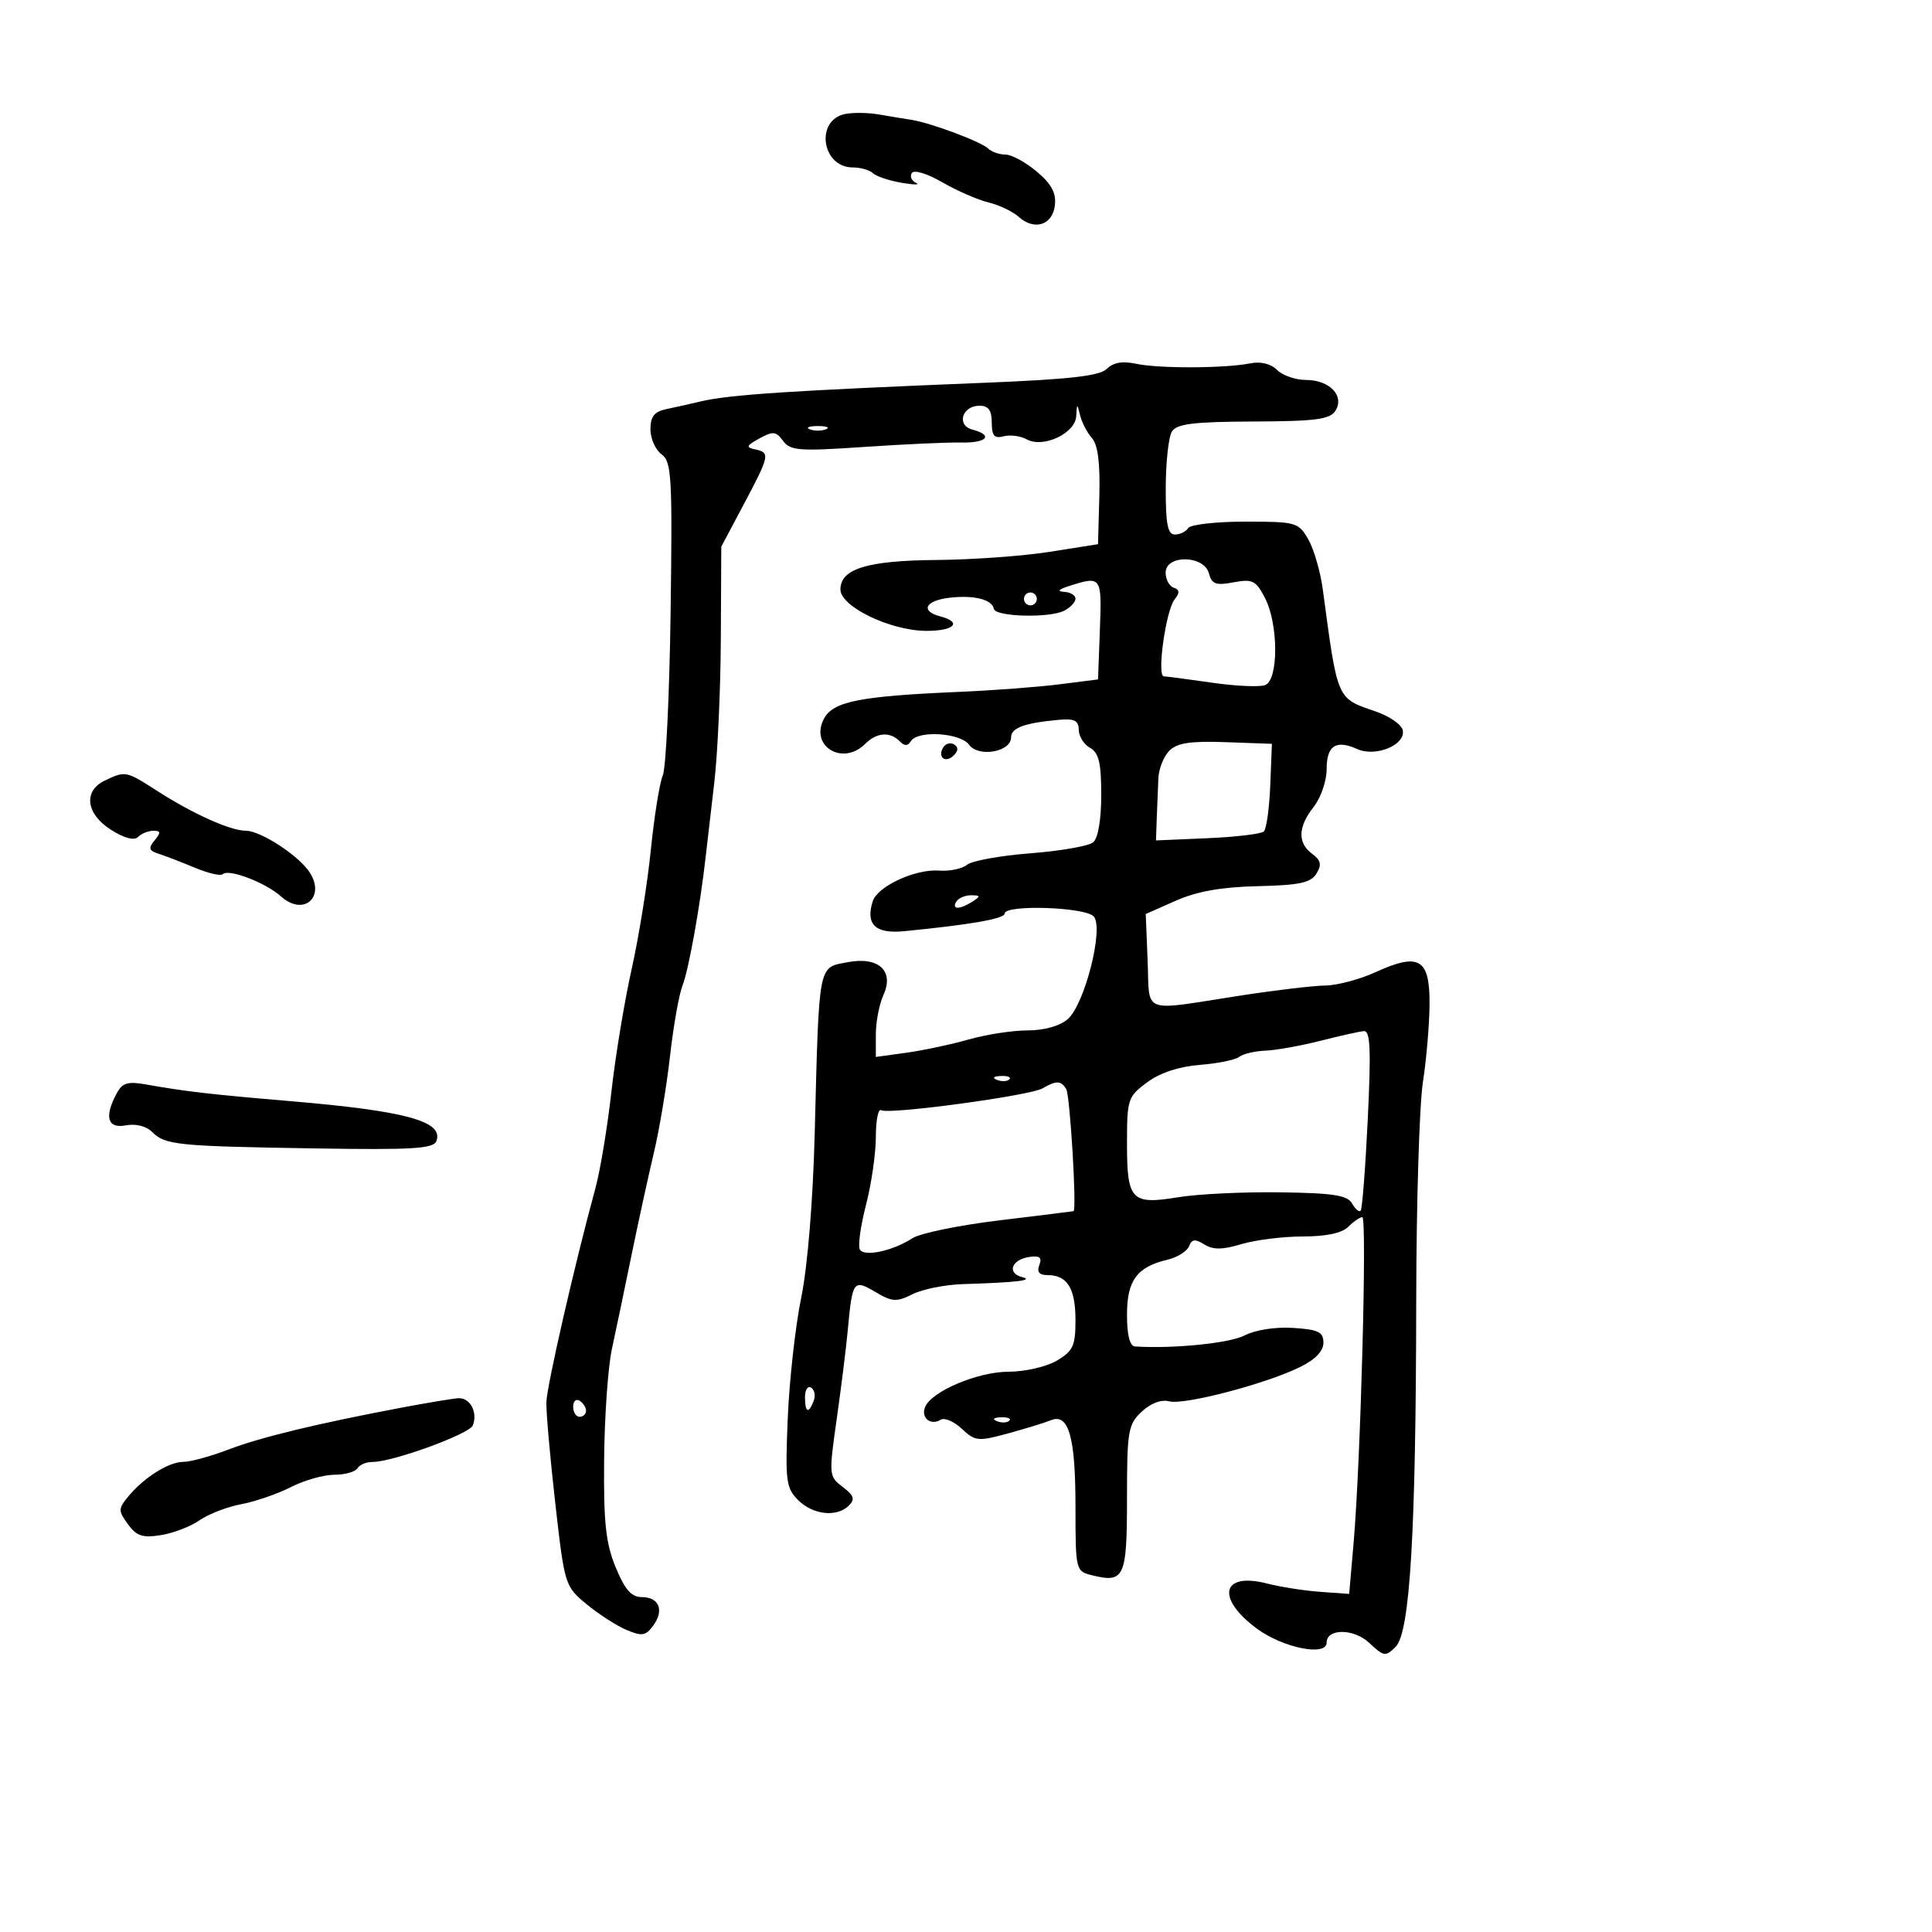 <svg xmlns="http://www.w3.org/2000/svg" width="300" height="300" viewBox="0 0 300 300" version="1.1">
	<path d="M 131.252 17.697 C 126.536 18.624, 127.576 26, 132.422 26 C 133.620 26, 135.028 26.403, 135.550 26.895 C 136.072 27.387, 138.075 28.056, 140 28.383 C 141.925 28.709, 142.935 28.718, 142.244 28.403 C 141.553 28.087, 141.254 27.398, 141.580 26.870 C 141.918 26.323, 143.962 26.944, 146.336 28.314 C 148.626 29.635, 151.850 31.041, 153.500 31.436 C 155.150 31.832, 157.254 32.835, 158.176 33.666 C 160.614 35.862, 163.444 34.962, 163.804 31.875 C 164.026 29.964, 163.272 28.565, 160.977 26.634 C 159.255 25.185, 157.071 24, 156.123 24 C 155.175 24, 153.972 23.582, 153.450 23.070 C 152.360 22.003, 144.475 19.056, 141.500 18.604 C 140.400 18.437, 138.150 18.065, 136.500 17.777 C 134.850 17.490, 132.488 17.454, 131.252 17.697 M 171.869 57.273 C 170.770 58.372, 166.161 58.899, 152.958 59.433 C 122.531 60.664, 113.251 61.275, 108.750 62.346 C 107.237 62.706, 104.875 63.234, 103.500 63.519 C 101.601 63.913, 101 64.668, 101 66.659 C 101 68.100, 101.776 69.847, 102.724 70.540 C 104.288 71.683, 104.419 73.973, 104.131 95.057 C 103.957 107.848, 103.410 119.255, 102.917 120.407 C 102.423 121.558, 101.587 126.775, 101.058 132 C 100.529 137.225, 99.188 145.550, 98.079 150.500 C 96.969 155.450, 95.557 164, 94.941 169.500 C 94.325 175, 93.207 181.750, 92.457 184.500 C 89.263 196.199, 84.917 215.157, 84.841 217.723 C 84.795 219.250, 85.416 226.303, 86.221 233.396 C 87.667 246.150, 87.721 246.324, 91.092 249.106 C 92.966 250.654, 95.755 252.450, 97.289 253.098 C 99.681 254.108, 100.270 254.012, 101.428 252.429 C 103.176 250.038, 102.356 248.001, 99.643 247.996 C 98.037 247.993, 97.023 246.834, 95.597 243.366 C 94.057 239.622, 93.716 236.431, 93.808 226.620 C 93.870 219.954, 94.411 212.250, 95.009 209.500 C 95.607 206.750, 96.972 200.225, 98.042 195 C 99.112 189.775, 100.683 182.575, 101.534 179 C 102.385 175.425, 103.512 168.675, 104.038 164 C 104.565 159.325, 105.443 154.375, 105.989 153 C 106.930 150.632, 108.724 140.651, 109.582 133 C 109.798 131.075, 110.398 125.900, 110.916 121.500 C 111.434 117.100, 111.890 107.063, 111.929 99.195 L 112 84.889 115.500 78.294 C 119.525 70.709, 119.614 70.276, 117.250 69.780 C 115.775 69.470, 115.881 69.203, 117.921 68.080 C 120.024 66.922, 120.506 66.972, 121.594 68.459 C 122.709 69.985, 124.084 70.088, 134.173 69.401 C 140.403 68.977, 147.188 68.668, 149.250 68.715 C 153.251 68.806, 154.320 67.578, 150.996 66.709 C 148.471 66.049, 149.385 63, 152.107 63 C 153.482 63, 154 63.716, 154 65.617 C 154 67.674, 154.397 68.129, 155.858 67.747 C 156.880 67.480, 158.488 67.694, 159.432 68.222 C 161.964 69.639, 166.971 67.298, 167.116 64.629 C 167.226 62.609, 167.257 62.602, 167.719 64.500 C 167.987 65.600, 168.815 67.188, 169.558 68.028 C 170.481 69.073, 170.844 71.922, 170.704 77.028 L 170.500 84.500 163 85.687 C 158.875 86.340, 151 86.909, 145.500 86.952 C 134.685 87.036, 130.500 88.313, 130.500 91.530 C 130.500 94.179, 138.179 97.905, 143.750 97.959 C 148.144 98.001, 149.517 96.630, 146 95.710 C 142.857 94.888, 143.659 93.259, 147.423 92.819 C 151.230 92.375, 154.057 93.079, 154.324 94.539 C 154.551 95.780, 162.965 96.003, 165.250 94.829 C 166.213 94.334, 167 93.495, 167 92.965 C 167 92.434, 166.213 91.955, 165.250 91.900 C 164.083 91.834, 164.333 91.534, 166 91 C 171.031 89.389, 171.103 89.490, 170.792 97.750 L 170.500 105.500 164.500 106.261 C 161.200 106.680, 154.225 107.206, 149 107.431 C 133.492 108.097, 129.387 108.909, 127.950 111.593 C 125.673 115.848, 130.851 119.006, 134.357 115.500 C 136.126 113.731, 138.173 113.573, 139.687 115.087 C 140.470 115.870, 140.962 115.870, 141.446 115.087 C 142.509 113.367, 149.116 113.777, 150.484 115.647 C 151.946 117.647, 157 116.757, 157 114.500 C 157 113.014, 159.106 112.247, 164.500 111.767 C 166.833 111.559, 167.502 111.906, 167.508 113.325 C 167.512 114.328, 168.299 115.588, 169.258 116.124 C 170.628 116.891, 171 118.451, 171 123.427 C 171 127.291, 170.510 130.162, 169.742 130.799 C 169.050 131.374, 164.666 132.139, 160 132.500 C 155.334 132.861, 150.905 133.664, 150.159 134.283 C 149.412 134.903, 147.470 135.309, 145.844 135.185 C 142.140 134.903, 136.255 137.620, 135.514 139.956 C 134.377 143.540, 135.930 145.029, 140.357 144.598 C 150.637 143.596, 156 142.658, 156 141.862 C 156 140.418, 168.622 140.840, 169.855 142.325 C 171.418 144.209, 168.419 155.975, 165.796 158.250 C 164.563 159.320, 162.143 160, 159.571 160 C 157.256 160, 153.144 160.632, 150.432 161.405 C 147.719 162.178, 143.363 163.105, 140.750 163.466 L 136 164.123 136 160.608 C 136 158.676, 136.530 155.931, 137.177 154.510 C 138.885 150.763, 136.446 148.506, 131.659 149.404 C 126.992 150.280, 127.200 149.208, 126.508 176 C 126.236 186.535, 125.402 196.684, 124.412 201.500 C 123.508 205.900, 122.568 214.310, 122.323 220.189 C 121.915 229.980, 122.051 231.051, 123.939 232.939 C 126.242 235.242, 129.964 235.636, 131.826 233.774 C 132.794 232.806, 132.590 232.199, 130.856 230.892 C 128.706 229.270, 128.687 229.049, 129.922 220.368 C 130.616 215.490, 131.392 209.250, 131.647 206.500 C 132.358 198.829, 132.522 198.605, 135.939 200.623 C 138.553 202.167, 139.218 202.206, 141.697 200.961 C 143.239 200.187, 146.750 199.483, 149.500 199.398 C 157.915 199.138, 160.661 198.810, 158.695 198.300 C 156.314 197.683, 157.073 195.586, 159.823 195.181 C 161.445 194.942, 161.839 195.257, 161.388 196.431 C 160.971 197.518, 161.372 198, 162.693 198 C 165.730 198, 167 200.060, 167 204.984 C 167 208.984, 166.630 209.788, 164.096 211.284 C 162.494 212.231, 159.144 213, 156.627 213 C 151.803 213, 144.569 216.075, 143.629 218.524 C 142.991 220.187, 144.535 221.405, 146.074 220.454 C 146.665 220.089, 148.141 220.723, 149.354 221.863 C 151.422 223.805, 151.871 223.850, 156.530 222.580 C 159.263 221.834, 162.253 220.914, 163.173 220.535 C 165.937 219.395, 167 223.111, 167 233.915 C 167 243.795, 167.041 243.972, 169.498 244.589 C 174.598 245.869, 175 245.001, 175 232.706 C 175 222.181, 175.167 221.192, 177.277 219.210 C 178.685 217.887, 180.322 217.271, 181.567 217.597 C 183.894 218.206, 196.479 214.911, 201.843 212.288 C 204.237 211.117, 205.500 209.809, 205.500 208.500 C 205.500 206.827, 204.732 206.451, 200.802 206.197 C 198.042 206.020, 194.927 206.504, 193.249 207.371 C 190.916 208.578, 182.197 209.454, 176.250 209.079 C 175.433 209.027, 175 207.322, 175 204.155 C 175 198.815, 176.529 196.737, 181.293 195.605 C 182.829 195.239, 184.331 194.300, 184.632 193.517 C 185.059 192.403, 185.573 192.341, 187 193.232 C 188.367 194.086, 189.810 194.074, 192.777 193.185 C 194.952 192.533, 199.235 192, 202.295 192 C 205.906 192, 208.383 191.474, 209.357 190.500 C 210.182 189.675, 211.164 189, 211.539 189 C 212.293 189, 211.283 226.906, 210.193 239.500 L 209.500 247.500 205 247.179 C 202.525 247.003, 198.802 246.420, 196.727 245.884 C 189.666 244.062, 188.769 248.186, 195.197 252.913 C 199.251 255.895, 206 257.241, 206 255.067 C 206 252.837, 210.219 252.857, 212.606 255.099 C 214.884 257.240, 215.149 257.279, 216.717 255.711 C 218.947 253.482, 219.866 238.023, 219.910 202 C 219.929 186.875, 220.398 171.575, 220.952 168 C 221.506 164.425, 221.969 158.943, 221.980 155.817 C 222.005 148.854, 220.338 147.885, 213.610 150.950 C 211.135 152.078, 207.623 153.014, 205.805 153.032 C 203.987 153.049, 198 153.760, 192.500 154.611 C 176.984 157.013, 178.545 157.602, 178.205 149.213 L 177.911 141.927 182.590 139.857 C 185.868 138.407, 189.673 137.733, 195.300 137.605 C 201.779 137.457, 203.541 137.079, 204.416 135.652 C 205.262 134.271, 205.116 133.597, 203.750 132.581 C 201.452 130.872, 201.536 128.405, 204 125.273 C 205.100 123.874, 206 121.253, 206 119.448 C 206 115.765, 207.427 114.822, 210.750 116.312 C 213.623 117.600, 218.284 115.676, 217.821 113.393 C 217.645 112.521, 215.756 111.209, 213.625 110.479 C 207.520 108.385, 207.729 108.868, 205.400 91.500 C 205.031 88.750, 204.018 85.263, 203.149 83.750 C 201.627 81.101, 201.267 81, 193.343 81 C 188.819 81, 184.840 81.450, 184.500 82 C 184.160 82.550, 183.234 83, 182.441 83 C 181.317 83, 181.003 81.403, 181.015 75.750 C 181.024 71.763, 181.457 67.825, 181.979 67 C 182.731 65.811, 185.353 65.490, 194.634 65.453 C 204.302 65.414, 206.519 65.124, 207.363 63.787 C 208.821 61.475, 206.465 59, 202.806 59 C 201.184 59, 199.159 58.301, 198.305 57.448 C 197.335 56.478, 195.767 56.093, 194.126 56.423 C 190.219 57.207, 179.937 57.243, 176.411 56.485 C 174.306 56.032, 172.860 56.283, 171.869 57.273 M 125.750 66.662 C 126.438 66.940, 127.563 66.940, 128.250 66.662 C 128.938 66.385, 128.375 66.158, 127 66.158 C 125.625 66.158, 125.063 66.385, 125.750 66.662 M 181 88.917 C 181 89.971, 181.563 91.023, 182.250 91.254 C 183.184 91.568, 183.217 92.032, 182.383 93.087 C 181.033 94.795, 179.608 104.992, 180.716 105.020 C 181.147 105.031, 184.514 105.476, 188.198 106.008 C 191.882 106.541, 195.594 106.709, 196.448 106.382 C 198.544 105.577, 198.529 96.923, 196.424 92.853 C 195.018 90.135, 194.492 89.873, 191.547 90.425 C 188.789 90.943, 188.158 90.711, 187.716 89.022 C 186.975 86.189, 181 86.095, 181 88.917 M 159 93 C 159 93.550, 159.450 94, 160 94 C 160.550 94, 161 93.550, 161 93 C 161 92.450, 160.550 92, 160 92 C 159.450 92, 159 92.450, 159 93 M 146.469 116.050 C 145.519 117.588, 146.820 118.580, 148.104 117.296 C 148.822 116.578, 148.839 116.019, 148.156 115.597 C 147.596 115.251, 146.837 115.455, 146.469 116.050 M 181.580 116.563 C 180.711 117.432, 179.943 119.348, 179.873 120.821 C 179.804 122.295, 179.691 125.075, 179.623 127 L 179.500 130.500 187.500 130.156 C 191.900 129.967, 195.835 129.496, 196.245 129.111 C 196.654 128.726, 197.104 125.506, 197.245 121.955 L 197.500 115.500 190.330 115.242 C 184.872 115.045, 182.782 115.361, 181.580 116.563 M 16.250 121.220 C 12.895 122.838, 13.358 126.397, 17.244 128.858 C 19.307 130.164, 20.836 130.564, 21.444 129.956 C 21.970 129.430, 23.040 129, 23.822 129 C 24.968 129, 25.005 129.289, 24.010 130.488 C 23 131.705, 23.114 132.085, 24.637 132.573 C 25.662 132.901, 28.192 133.877, 30.260 134.741 C 32.328 135.606, 34.279 136.054, 34.595 135.738 C 35.480 134.853, 41.251 137.052, 43.595 139.167 C 47.334 142.541, 50.869 138.938, 47.718 134.963 C 45.653 132.358, 40.296 129, 38.205 129 C 35.771 129, 29.921 126.366, 24.270 122.725 C 19.583 119.706, 19.445 119.680, 16.250 121.220 M 148.500 140 C 147.718 141.266, 149.042 141.266, 151 140 C 152.293 139.165, 152.266 139.029, 150.809 139.015 C 149.879 139.007, 148.840 139.450, 148.500 140 M 205 161.623 C 201.975 162.394, 198.150 163.079, 196.500 163.144 C 194.850 163.210, 193.014 163.645, 192.421 164.112 C 191.828 164.579, 189.073 165.138, 186.300 165.355 C 183.083 165.606, 180.127 166.586, 178.129 168.062 C 175.128 170.281, 175 170.671, 175 177.566 C 175 186.411, 175.662 187.100, 183 185.899 C 186.025 185.404, 193.126 185.064, 198.781 185.143 C 207.057 185.259, 209.236 185.599, 209.956 186.885 C 210.448 187.764, 211.047 188.262, 211.287 187.992 C 211.528 187.721, 212.023 181.313, 212.388 173.750 C 212.911 162.898, 212.782 160.023, 211.775 160.111 C 211.074 160.171, 208.025 160.852, 205 161.623 M 154.813 167.683 C 155.534 167.972, 156.397 167.936, 156.729 167.604 C 157.061 167.272, 156.471 167.036, 155.417 167.079 C 154.252 167.127, 154.015 167.364, 154.813 167.683 M 18.097 169.819 C 16.154 173.450, 16.699 175.291, 19.556 174.744 C 21.083 174.453, 22.724 174.867, 23.631 175.774 C 25.656 177.799, 27.467 177.982, 48.854 178.325 C 64.064 178.570, 67.303 178.375, 67.759 177.186 C 68.938 174.115, 63.009 172.497, 45 170.977 C 32.819 169.948, 28.743 169.478, 22.847 168.423 C 19.800 167.878, 19.011 168.110, 18.097 169.819 M 161.898 168.997 C 159.954 170.134, 137.982 173.107, 136.823 172.391 C 136.371 172.111, 136 173.981, 136 176.547 C 136 179.112, 135.308 183.880, 134.463 187.142 C 133.618 190.403, 133.196 193.508, 133.525 194.040 C 134.239 195.196, 138.637 194.242, 141.682 192.272 C 142.882 191.495, 148.957 190.246, 155.182 189.497 C 161.407 188.747, 166.589 188.104, 166.697 188.067 C 167.221 187.889, 166.153 170.056, 165.561 169.099 C 164.746 167.779, 164.016 167.759, 161.898 168.997 M 125 216.941 C 125 219.356, 125.556 219.599, 126.349 217.532 C 126.659 216.725, 126.482 215.798, 125.956 215.473 C 125.430 215.148, 125 215.809, 125 216.941 M 62.500 218.552 C 49.309 221.036, 40.496 223.166, 35.481 225.082 C 32.720 226.137, 29.558 227, 28.453 227 C 26.185 227, 22.303 229.457, 19.866 232.435 C 18.354 234.282, 18.354 234.600, 19.866 236.682 C 21.199 238.519, 22.144 238.830, 25 238.373 C 26.925 238.065, 29.625 237.026, 31 236.063 C 32.375 235.101, 35.279 233.981, 37.453 233.573 C 39.628 233.166, 43.097 231.971, 45.164 230.917 C 47.230 229.862, 50.262 229, 51.901 229 C 53.541 229, 55.160 228.550, 55.500 228 C 55.840 227.450, 56.879 227.007, 57.809 227.014 C 60.922 227.041, 72.909 222.679, 73.426 221.331 C 74.213 219.280, 72.971 216.987, 71.143 217.117 C 70.239 217.181, 66.350 217.827, 62.500 218.552 M 89 218.441 C 89 219.298, 89.450 220, 90 220 C 90.550 220, 91 219.577, 91 219.059 C 91 218.541, 90.550 217.840, 90 217.500 C 89.450 217.160, 89 217.584, 89 218.441 M 154.813 220.683 C 155.534 220.972, 156.397 220.936, 156.729 220.604 C 157.061 220.272, 156.471 220.036, 155.417 220.079 C 154.252 220.127, 154.015 220.364, 154.813 220.683" stroke="none" fill="black" fill-rule="evenodd"/>
</svg>